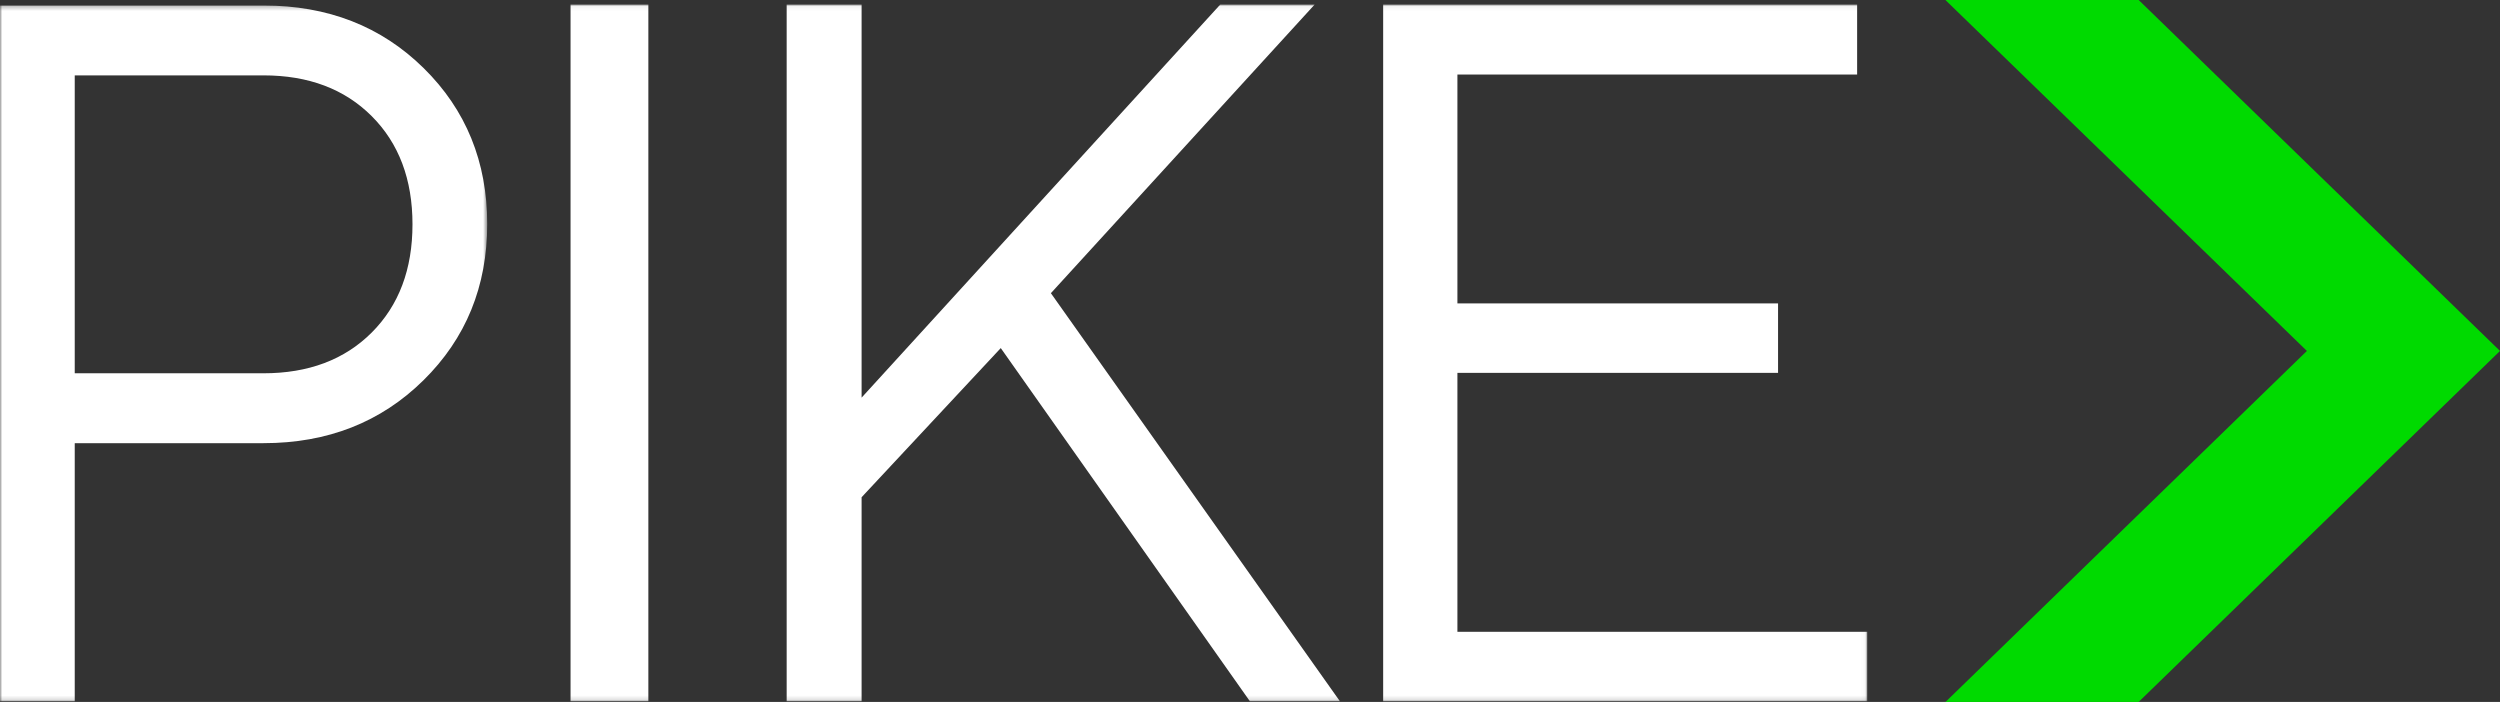 <?xml version="1.0" encoding="UTF-8"?>
<svg width="577px" height="162px" viewBox="0 0 577 162" version="1.1" xmlns="http://www.w3.org/2000/svg" xmlns:xlink="http://www.w3.org/1999/xlink">
    <rect x="0" y="0" width="577" height="162" fill="#333333" stroke="none"/>
    <!-- Generator: sketchtool 55.2 (78181) - https://sketchapp.com -->
    <title>F96DAB27-708A-4BEE-B0CA-CD3B7BDCB00F</title>
    <desc>Created with sketchtool.</desc>
    <defs>
        <polygon id="path-1" points="0 0.253 112.449 0.253 112.449 160.84 0 160.84"></polygon>
        <polygon id="path-3" points="0 160.859 430.964 160.859 430.964 0.054 0 0.054"></polygon>
    </defs>
    <g id="Symbols" stroke="none" stroke-width="1" fill="none" fill-rule="evenodd">
        <g id="Elements/PIKE-MEDIALAB">
            <g id="Group-38">
                <g id="PIKE">
                    <g transform="translate(0, 1)">
                        <g id="Group-3" transform="translate(0, 0.018)">
                            <mask id="mask-2" fill="white">
                                <use xlink:href="#path-1"></use>
                            </mask>
                            <g id="Clip-2"></g>
                            <path d="M60.817,16.379 L17.25,16.379 L17.25,85.136 L60.817,85.136 C71.195,85.136 79.52,82.004 85.793,75.734 C92.064,69.459 95.202,61.135 95.202,50.759 C95.202,40.383 92.064,32.056 85.793,25.789 C79.52,19.514 71.195,16.379 60.817,16.379 L60.817,16.379 Z M-0.001,0.253 L60.817,0.253 C75.674,0.253 87.995,5.067 97.776,14.699 C107.556,24.329 112.449,36.333 112.449,50.702 C112.449,65.076 107.538,77.096 97.722,86.762 C87.902,96.435 75.602,101.265 60.817,101.265 L17.25,101.265 L17.25,160.84 L-0.001,160.84 L-0.001,0.253 Z" id="Fill-1" fill="#FFFFFF" mask="url(#mask-2)"></path>
                        </g>
                        <mask id="mask-4" fill="white">
                            <use xlink:href="#path-3"></use>
                        </mask>
                        <g id="Clip-5"></g>
                        <polygon id="Fill-4" fill="#FFFFFF" mask="url(#mask-4)" points="131.683 160.859 149.64 160.859 149.64 0.054 131.683 0.054"></polygon>
                        <polygon id="Fill-6" fill="#FFFFFF" mask="url(#mask-4)" points="198.858 90.775 281.628 0.054 303.415 0.054 242.545 66.667 309.256 160.859 288.478 160.859 230.978 79.337 198.858 113.763 198.858 160.859 181.563 160.859 181.563 0.054 198.858 0.054"></polygon>
                        <polygon id="Fill-7" fill="#FFFFFF" mask="url(#mask-4)" points="336.37 144.825 430.964 144.825 430.964 160.859 319.233 160.859 319.233 0.054 428.624 0.054 428.624 16.202 336.37 16.202 336.37 69.021 410.375 69.021 410.375 85.053 336.37 85.053"></polygon>
                    </g>
                    <polygon id="Fill-1" fill="#00DA00" points="449 0 532.431 80.997 449.034 162 493.605 162 577 80.997 493.605 0"></polygon>
                </g>
            </g>
        </g>
    </g>
</svg>